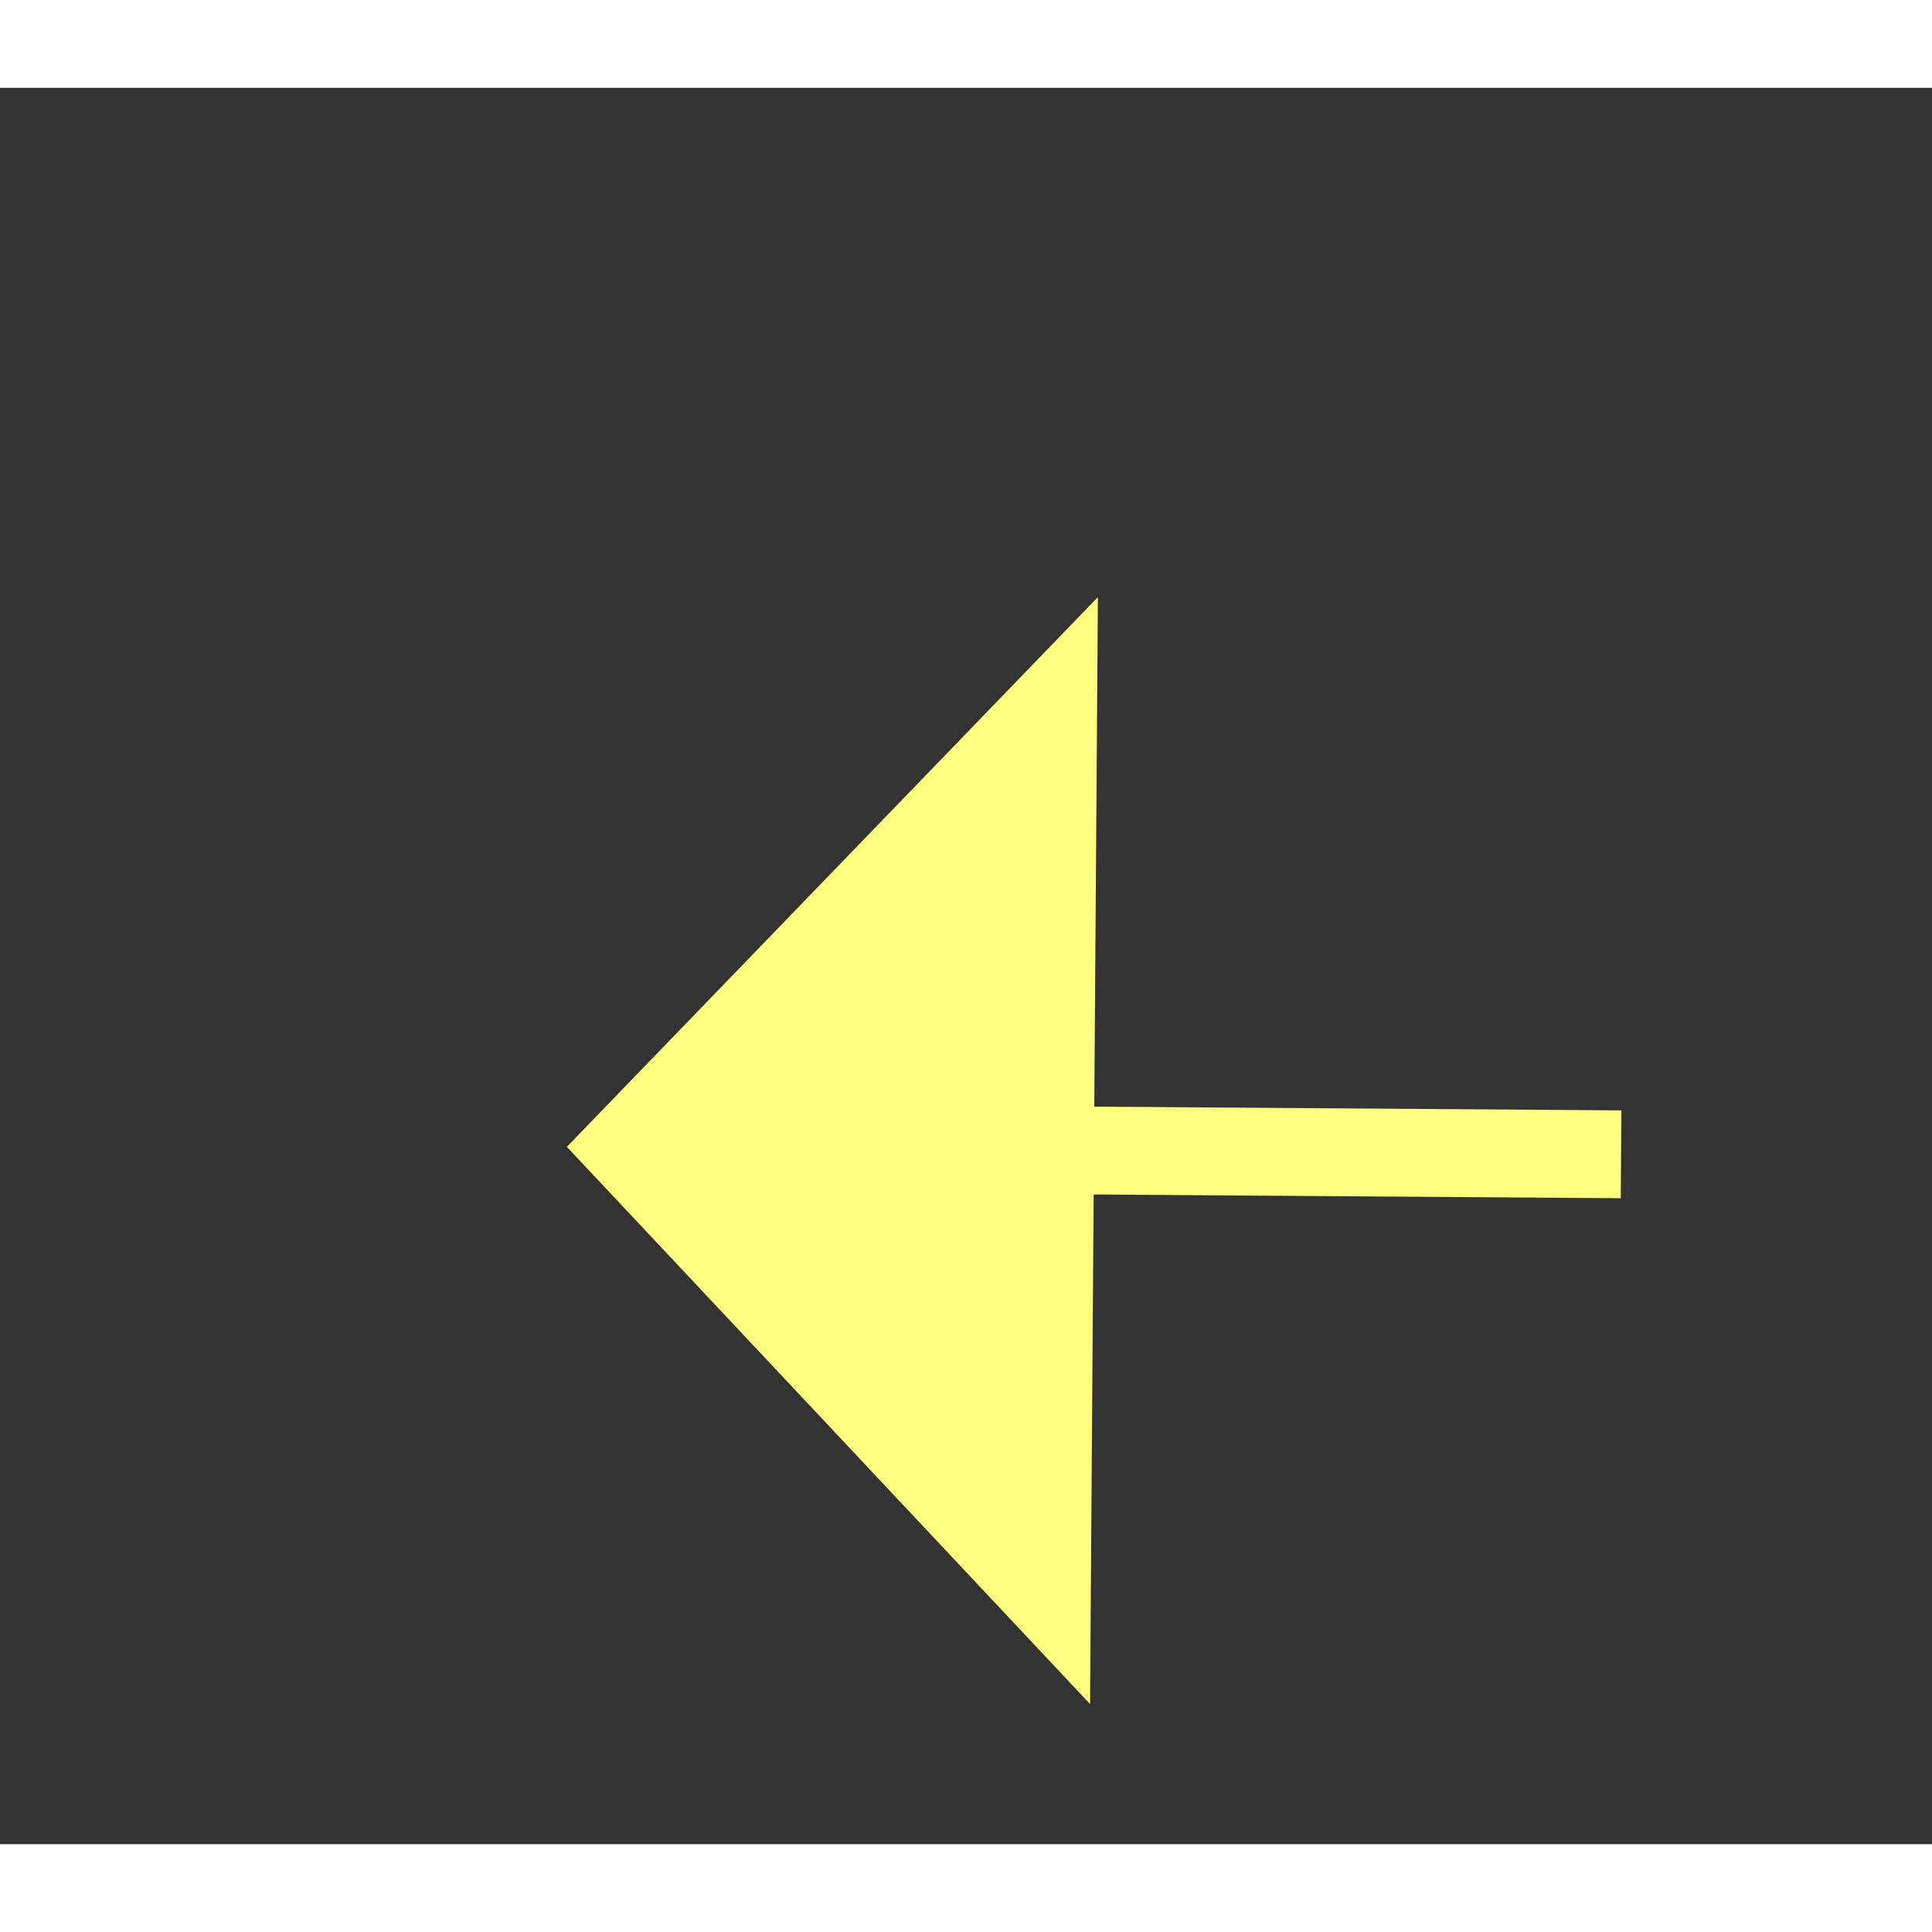 ﻿<?xml version="1.0" encoding="utf-8"?>
<svg version="1.1" xmlns:xlink="http://www.w3.org/1999/xlink" width="22px" height="22px" preserveAspectRatio="xMinYMid meet" viewBox="820 6807  22 20" xmlns="http://www.w3.org/2000/svg">
  <rect x="820" y="6807" width="22" height="20" fill="#333333" stroke="none"/>
  <g transform="matrix(-0.156 0.988 -0.988 -0.156 7694.068 7062.645 )">
    <path d="M 853 6795.8  L 859 6789.5  L 853 6783.2  L 853 6795.8  Z " fill-rule="nonzero" fill="#ffff80" stroke="none" transform="matrix(0.149 0.989 -0.989 0.149 7417.111 4958.741 )" />
    <path d="M 795 6789.5  L 854 6789.5  " stroke-width="1" stroke-dasharray="9,4" stroke="#ffff80" fill="none" transform="matrix(0.149 0.989 -0.989 0.149 7417.111 4958.741 )" />
  </g>
</svg>